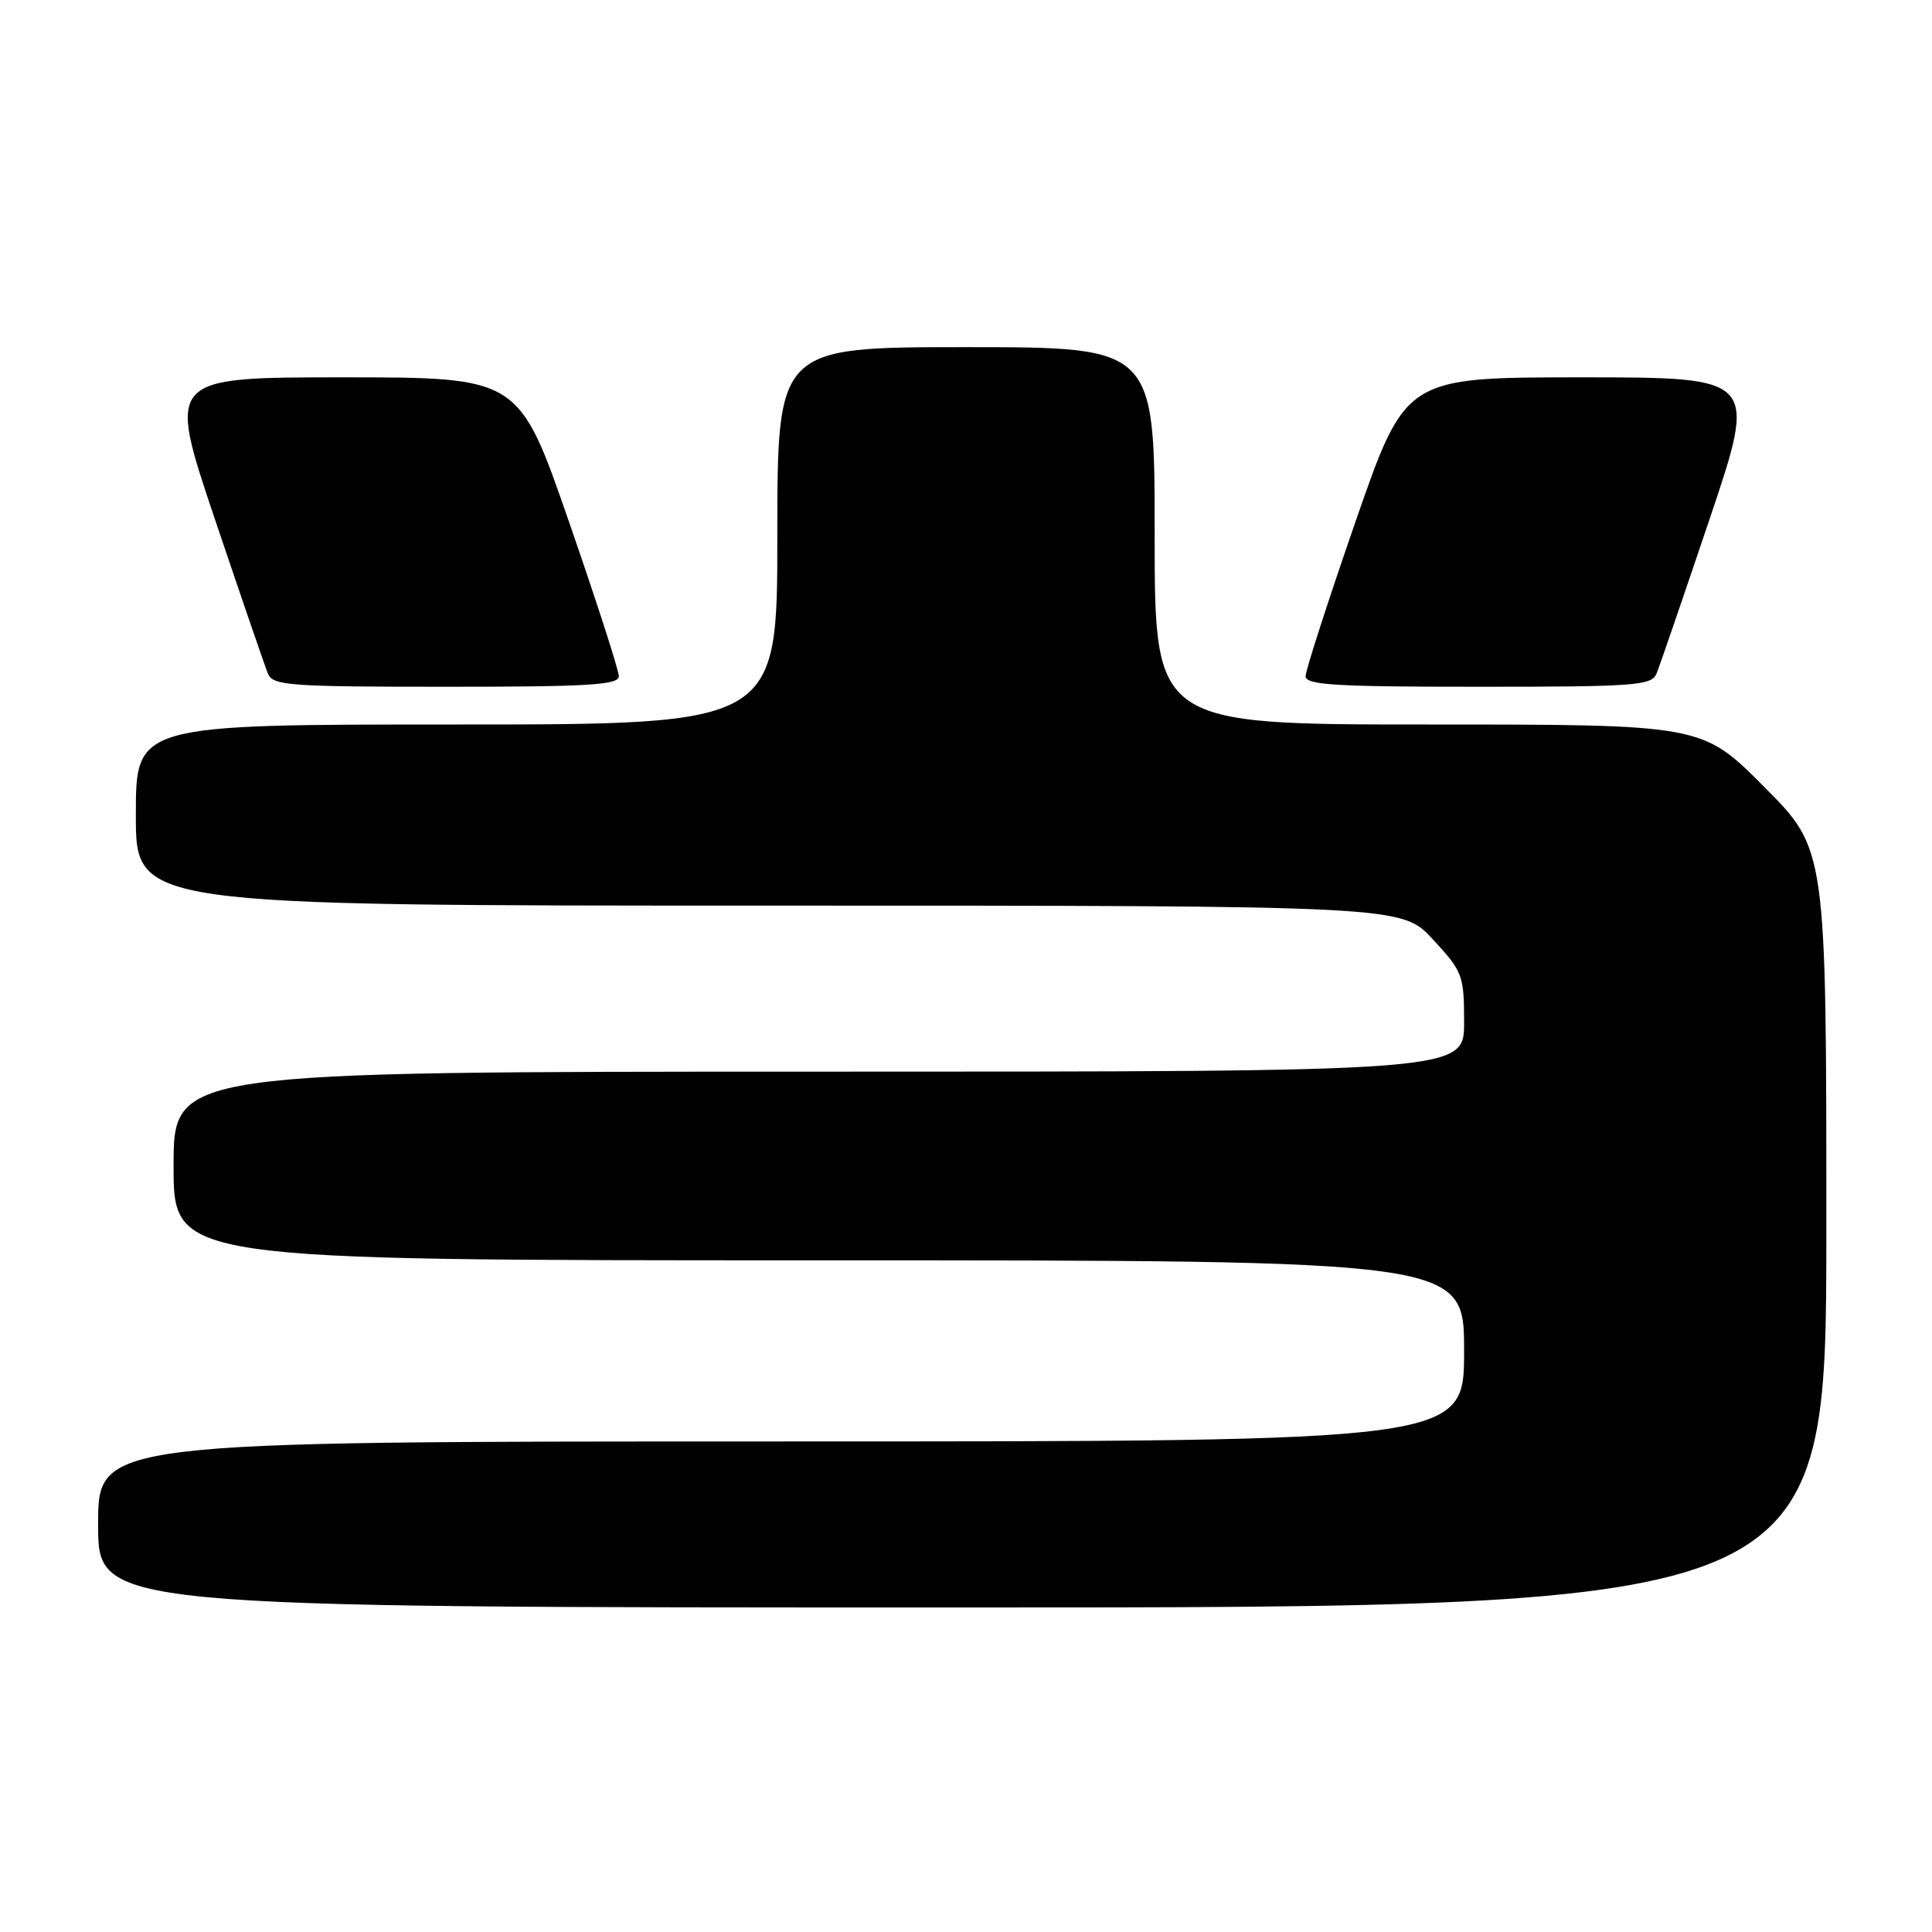 <?xml version="1.0" encoding="UTF-8" standalone="no"?>
<!DOCTYPE svg PUBLIC "-//W3C//DTD SVG 1.1//EN" "http://www.w3.org/Graphics/SVG/1.1/DTD/svg11.dtd" >
<svg xmlns="http://www.w3.org/2000/svg" xmlns:xlink="http://www.w3.org/1999/xlink" version="1.1" viewBox="0 0 256 256">
 <g >
 <path fill="currentColor"
d=" M 242.00 162.77 C 242.00 112.54 242.00 112.54 233.77 104.27 C 225.54 96.00 225.54 96.00 189.27 96.00 C 153.00 96.00 153.00 96.00 153.00 71.00 C 153.00 46.00 153.00 46.00 128.00 46.00 C 103.00 46.00 103.00 46.00 103.00 71.00 C 103.00 96.00 103.00 96.00 60.50 96.00 C 18.00 96.00 18.00 96.00 18.00 108.00 C 18.00 120.00 18.00 120.00 101.87 120.00 C 185.75 120.00 185.75 120.00 189.87 124.48 C 193.83 128.77 194.00 129.22 194.00 135.48 C 194.00 142.00 194.00 142.00 108.50 142.00 C 23.00 142.00 23.00 142.00 23.00 154.50 C 23.00 167.00 23.00 167.00 108.50 167.00 C 194.00 167.00 194.00 167.00 194.00 179.00 C 194.00 191.00 194.00 191.00 103.50 191.00 C 13.00 191.00 13.00 191.00 13.00 202.00 C 13.00 213.00 13.00 213.00 127.50 213.00 C 242.00 213.00 242.00 213.00 242.00 162.77 Z  M 82.00 89.60 C 82.00 88.83 79.02 79.60 75.38 69.10 C 68.76 50.00 68.76 50.00 45.45 50.00 C 22.15 50.00 22.15 50.00 28.46 68.75 C 31.94 79.06 35.10 88.29 35.50 89.25 C 36.15 90.84 38.24 91.00 59.11 91.00 C 78.09 91.00 82.00 90.76 82.00 89.60 Z  M 219.50 89.25 C 219.90 88.29 223.06 79.06 226.54 68.75 C 232.85 50.00 232.85 50.00 209.55 50.00 C 186.24 50.00 186.24 50.00 179.62 69.10 C 175.98 79.60 173.00 88.83 173.00 89.60 C 173.00 90.76 176.91 91.00 195.89 91.00 C 216.76 91.00 218.85 90.84 219.50 89.25 Z "/>
</g>
</svg>
